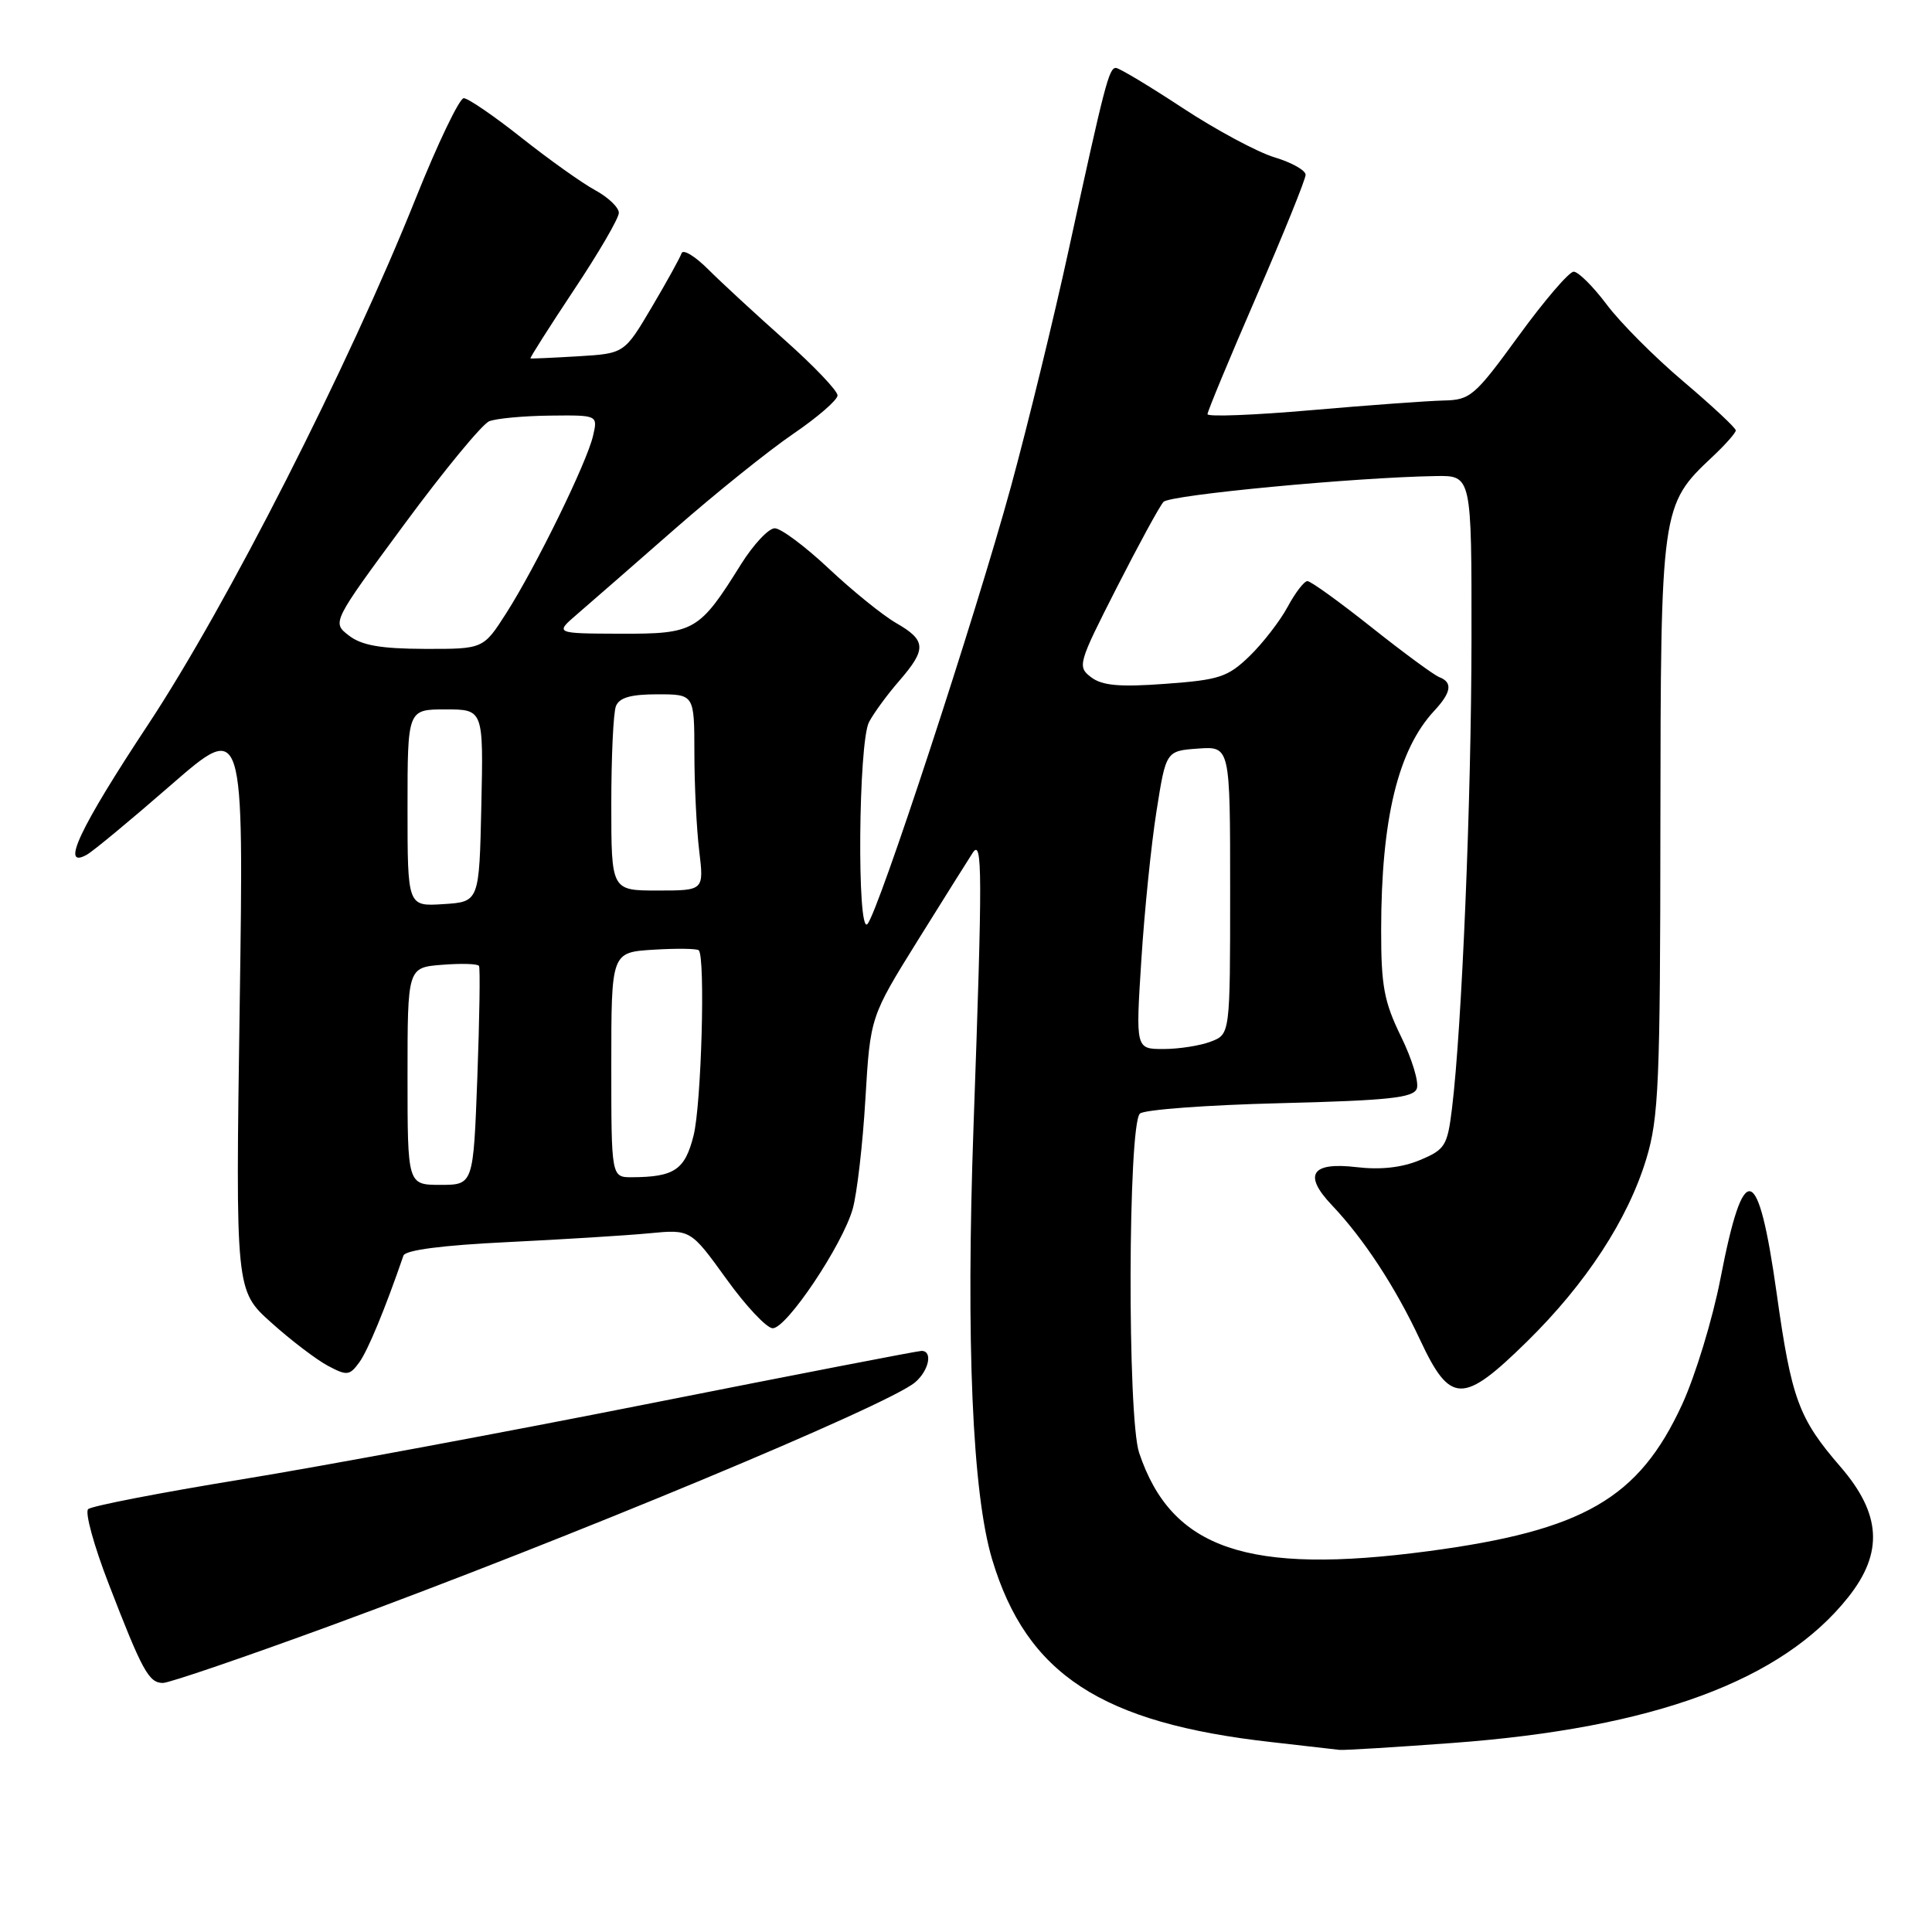 <?xml version="1.0" encoding="UTF-8" standalone="no"?>
<!DOCTYPE svg PUBLIC "-//W3C//DTD SVG 1.1//EN" "http://www.w3.org/Graphics/SVG/1.1/DTD/svg11.dtd" >
<svg xmlns="http://www.w3.org/2000/svg" xmlns:xlink="http://www.w3.org/1999/xlink" version="1.1" viewBox="0 0 256 256">
 <g >
 <path fill="currentColor"
d=" M 192.50 230.95 C 219.14 228.98 236.14 222.70 244.92 211.61 C 249.59 205.72 249.27 200.59 243.85 194.33 C 238.33 187.95 237.38 185.37 235.42 171.39 C 232.96 153.91 231.06 153.43 227.96 169.47 C 226.92 174.81 224.64 182.30 222.88 186.12 C 217.14 198.57 209.82 202.80 189.25 205.54 C 165.33 208.72 155.22 205.28 150.94 192.50 C 149.37 187.83 149.46 149.14 151.04 147.56 C 151.56 147.04 159.90 146.42 169.57 146.18 C 183.94 145.82 187.27 145.47 187.73 144.26 C 188.05 143.44 187.11 140.34 185.65 137.36 C 183.40 132.76 183.00 130.65 183.01 123.23 C 183.02 108.52 185.24 99.34 190.05 94.18 C 192.32 91.74 192.52 90.41 190.70 89.72 C 189.99 89.44 185.95 86.47 181.72 83.11 C 177.49 79.75 173.68 77.00 173.24 77.00 C 172.81 77.00 171.63 78.53 170.62 80.41 C 169.61 82.28 167.34 85.22 165.58 86.93 C 162.69 89.72 161.58 90.09 154.43 90.61 C 148.35 91.06 146.05 90.85 144.58 89.74 C 142.73 88.33 142.85 87.93 147.96 77.89 C 150.87 72.18 153.66 67.05 154.17 66.50 C 155.03 65.58 179.42 63.26 190.25 63.08 C 195.00 63.00 195.00 63.00 194.98 84.75 C 194.96 105.97 193.71 136.11 192.40 146.85 C 191.79 151.83 191.49 152.32 188.14 153.72 C 185.75 154.72 182.91 155.03 179.72 154.65 C 173.75 153.95 172.65 155.66 176.49 159.70 C 180.70 164.14 184.88 170.51 188.16 177.52 C 192.17 186.09 193.83 186.12 202.35 177.75 C 210.15 170.09 215.70 161.60 218.14 153.57 C 219.79 148.13 219.99 143.53 220.01 109.50 C 220.05 67.33 220.10 66.92 226.87 60.56 C 228.59 58.95 230.00 57.36 230.00 57.03 C 230.00 56.70 226.88 53.79 223.06 50.55 C 219.24 47.32 214.66 42.72 212.88 40.33 C 211.09 37.95 209.13 36.00 208.52 36.00 C 207.91 36.00 204.63 39.83 201.23 44.50 C 195.40 52.51 194.83 53.00 191.27 53.07 C 189.20 53.12 181.31 53.69 173.75 54.35 C 166.19 55.01 160.00 55.25 160.00 54.88 C 160.00 54.51 162.93 47.46 166.50 39.23 C 170.07 30.99 173.00 23.76 173.00 23.16 C 173.00 22.57 171.15 21.53 168.89 20.85 C 166.63 20.17 161.15 17.23 156.71 14.31 C 152.27 11.39 148.29 9.00 147.86 9.00 C 146.94 9.00 146.39 11.14 141.63 33.00 C 139.66 42.08 136.20 56.25 133.95 64.50 C 129.26 81.63 116.33 121.03 114.93 122.45 C 113.54 123.87 113.74 98.36 115.15 95.68 C 115.78 94.48 117.58 92.02 119.15 90.22 C 122.80 86.01 122.74 84.85 118.75 82.56 C 116.96 81.53 112.95 78.28 109.82 75.34 C 106.70 72.41 103.48 70.00 102.66 70.00 C 101.84 70.00 99.84 72.14 98.20 74.75 C 92.64 83.66 92.04 84.00 82.21 83.97 C 73.50 83.94 73.50 83.94 76.50 81.36 C 78.15 79.94 83.94 74.89 89.36 70.14 C 94.78 65.39 101.86 59.70 105.09 57.50 C 108.32 55.30 110.97 53.00 110.98 52.40 C 110.99 51.79 107.86 48.50 104.01 45.08 C 100.17 41.66 95.59 37.44 93.84 35.69 C 92.09 33.94 90.51 32.98 90.31 33.56 C 90.12 34.13 88.34 37.36 86.35 40.72 C 82.73 46.84 82.73 46.84 76.61 47.21 C 73.25 47.41 70.40 47.54 70.29 47.49 C 70.17 47.45 72.76 43.38 76.03 38.45 C 79.31 33.53 82.00 28.92 82.00 28.20 C 82.00 27.49 80.59 26.14 78.86 25.20 C 77.14 24.27 72.75 21.14 69.11 18.26 C 65.48 15.38 62.03 13.02 61.45 13.01 C 60.88 13.01 58.02 18.96 55.10 26.25 C 46.19 48.52 30.08 80.19 19.63 96.00 C 10.54 109.75 7.95 115.25 11.51 113.25 C 12.34 112.79 17.36 108.63 22.66 104.01 C 32.31 95.62 32.31 95.62 31.76 133.31 C 31.21 171.01 31.21 171.01 35.94 175.25 C 38.54 177.59 41.92 180.16 43.44 180.97 C 45.97 182.32 46.32 182.28 47.60 180.53 C 48.74 178.97 51.01 173.48 53.46 166.37 C 53.71 165.64 58.67 165.00 67.17 164.59 C 74.50 164.23 82.97 163.71 86.00 163.42 C 91.50 162.89 91.50 162.89 96.23 169.44 C 98.82 173.05 101.60 176.00 102.39 176.00 C 104.25 176.00 111.63 164.97 112.99 160.18 C 113.56 158.15 114.32 151.60 114.67 145.61 C 115.32 134.73 115.32 134.73 121.61 124.61 C 125.07 119.05 128.35 113.83 128.89 113.00 C 130.18 111.05 130.20 115.51 129.00 149.14 C 127.98 177.86 128.84 197.89 131.47 206.65 C 136.04 221.86 145.94 228.32 168.50 230.84 C 172.90 231.34 176.95 231.80 177.50 231.87 C 178.05 231.93 184.80 231.52 192.50 230.95 Z  M 43.80 215.41 C 75.24 203.88 117.64 186.23 121.25 183.17 C 123.09 181.61 123.63 179.00 122.11 179.00 C 121.62 179.00 105.53 182.12 86.36 185.92 C 67.19 189.73 42.73 194.28 32.00 196.03 C 21.27 197.78 12.13 199.55 11.68 199.97 C 11.23 200.39 12.45 204.83 14.39 209.84 C 18.85 221.40 19.72 223.00 21.59 223.00 C 22.42 223.00 32.42 219.58 43.80 215.41 Z  M 54.00 142.60 C 54.00 128.20 54.00 128.20 58.59 127.84 C 61.11 127.64 63.31 127.70 63.47 127.99 C 63.64 128.27 63.54 134.91 63.25 142.75 C 62.72 157.00 62.72 157.00 58.36 157.00 C 54.00 157.00 54.00 157.00 54.00 142.60 Z  M 81.00 141.09 C 81.00 126.19 81.00 126.19 86.59 125.84 C 89.66 125.65 92.36 125.69 92.59 125.92 C 93.48 126.82 92.94 146.36 91.90 150.47 C 90.76 155.01 89.36 155.96 83.75 155.99 C 81.00 156.00 81.00 156.00 81.00 141.09 Z  M 151.23 127.25 C 151.64 120.79 152.54 111.90 153.24 107.50 C 154.50 99.50 154.50 99.50 158.75 99.19 C 163.00 98.89 163.00 98.89 163.00 117.97 C 163.00 137.05 163.00 137.05 160.43 138.02 C 159.02 138.56 156.21 139.00 154.17 139.00 C 150.48 139.00 150.48 139.00 151.23 127.25 Z  M 54.00 107.05 C 54.00 94.00 54.00 94.00 59.03 94.00 C 64.06 94.00 64.06 94.00 63.78 106.75 C 63.50 119.50 63.50 119.50 58.75 119.80 C 54.00 120.11 54.00 120.11 54.00 107.05 Z  M 81.00 106.58 C 81.00 100.30 81.27 94.45 81.61 93.58 C 82.05 92.44 83.57 92.00 87.11 92.00 C 92.00 92.00 92.00 92.00 92.01 99.75 C 92.01 104.01 92.30 109.86 92.65 112.75 C 93.28 118.00 93.28 118.00 87.14 118.00 C 81.00 118.00 81.00 118.00 81.00 106.58 Z  M 46.24 84.22 C 43.98 82.48 43.98 82.48 53.56 69.49 C 58.83 62.34 63.90 56.19 64.82 55.82 C 65.74 55.45 69.36 55.11 72.86 55.07 C 79.22 55.00 79.22 55.00 78.58 57.75 C 77.77 61.29 71.00 75.11 67.08 81.25 C 64.04 86.00 64.04 86.00 56.27 85.98 C 50.45 85.96 47.93 85.52 46.24 84.22 Z "/>
</g>
</svg>
